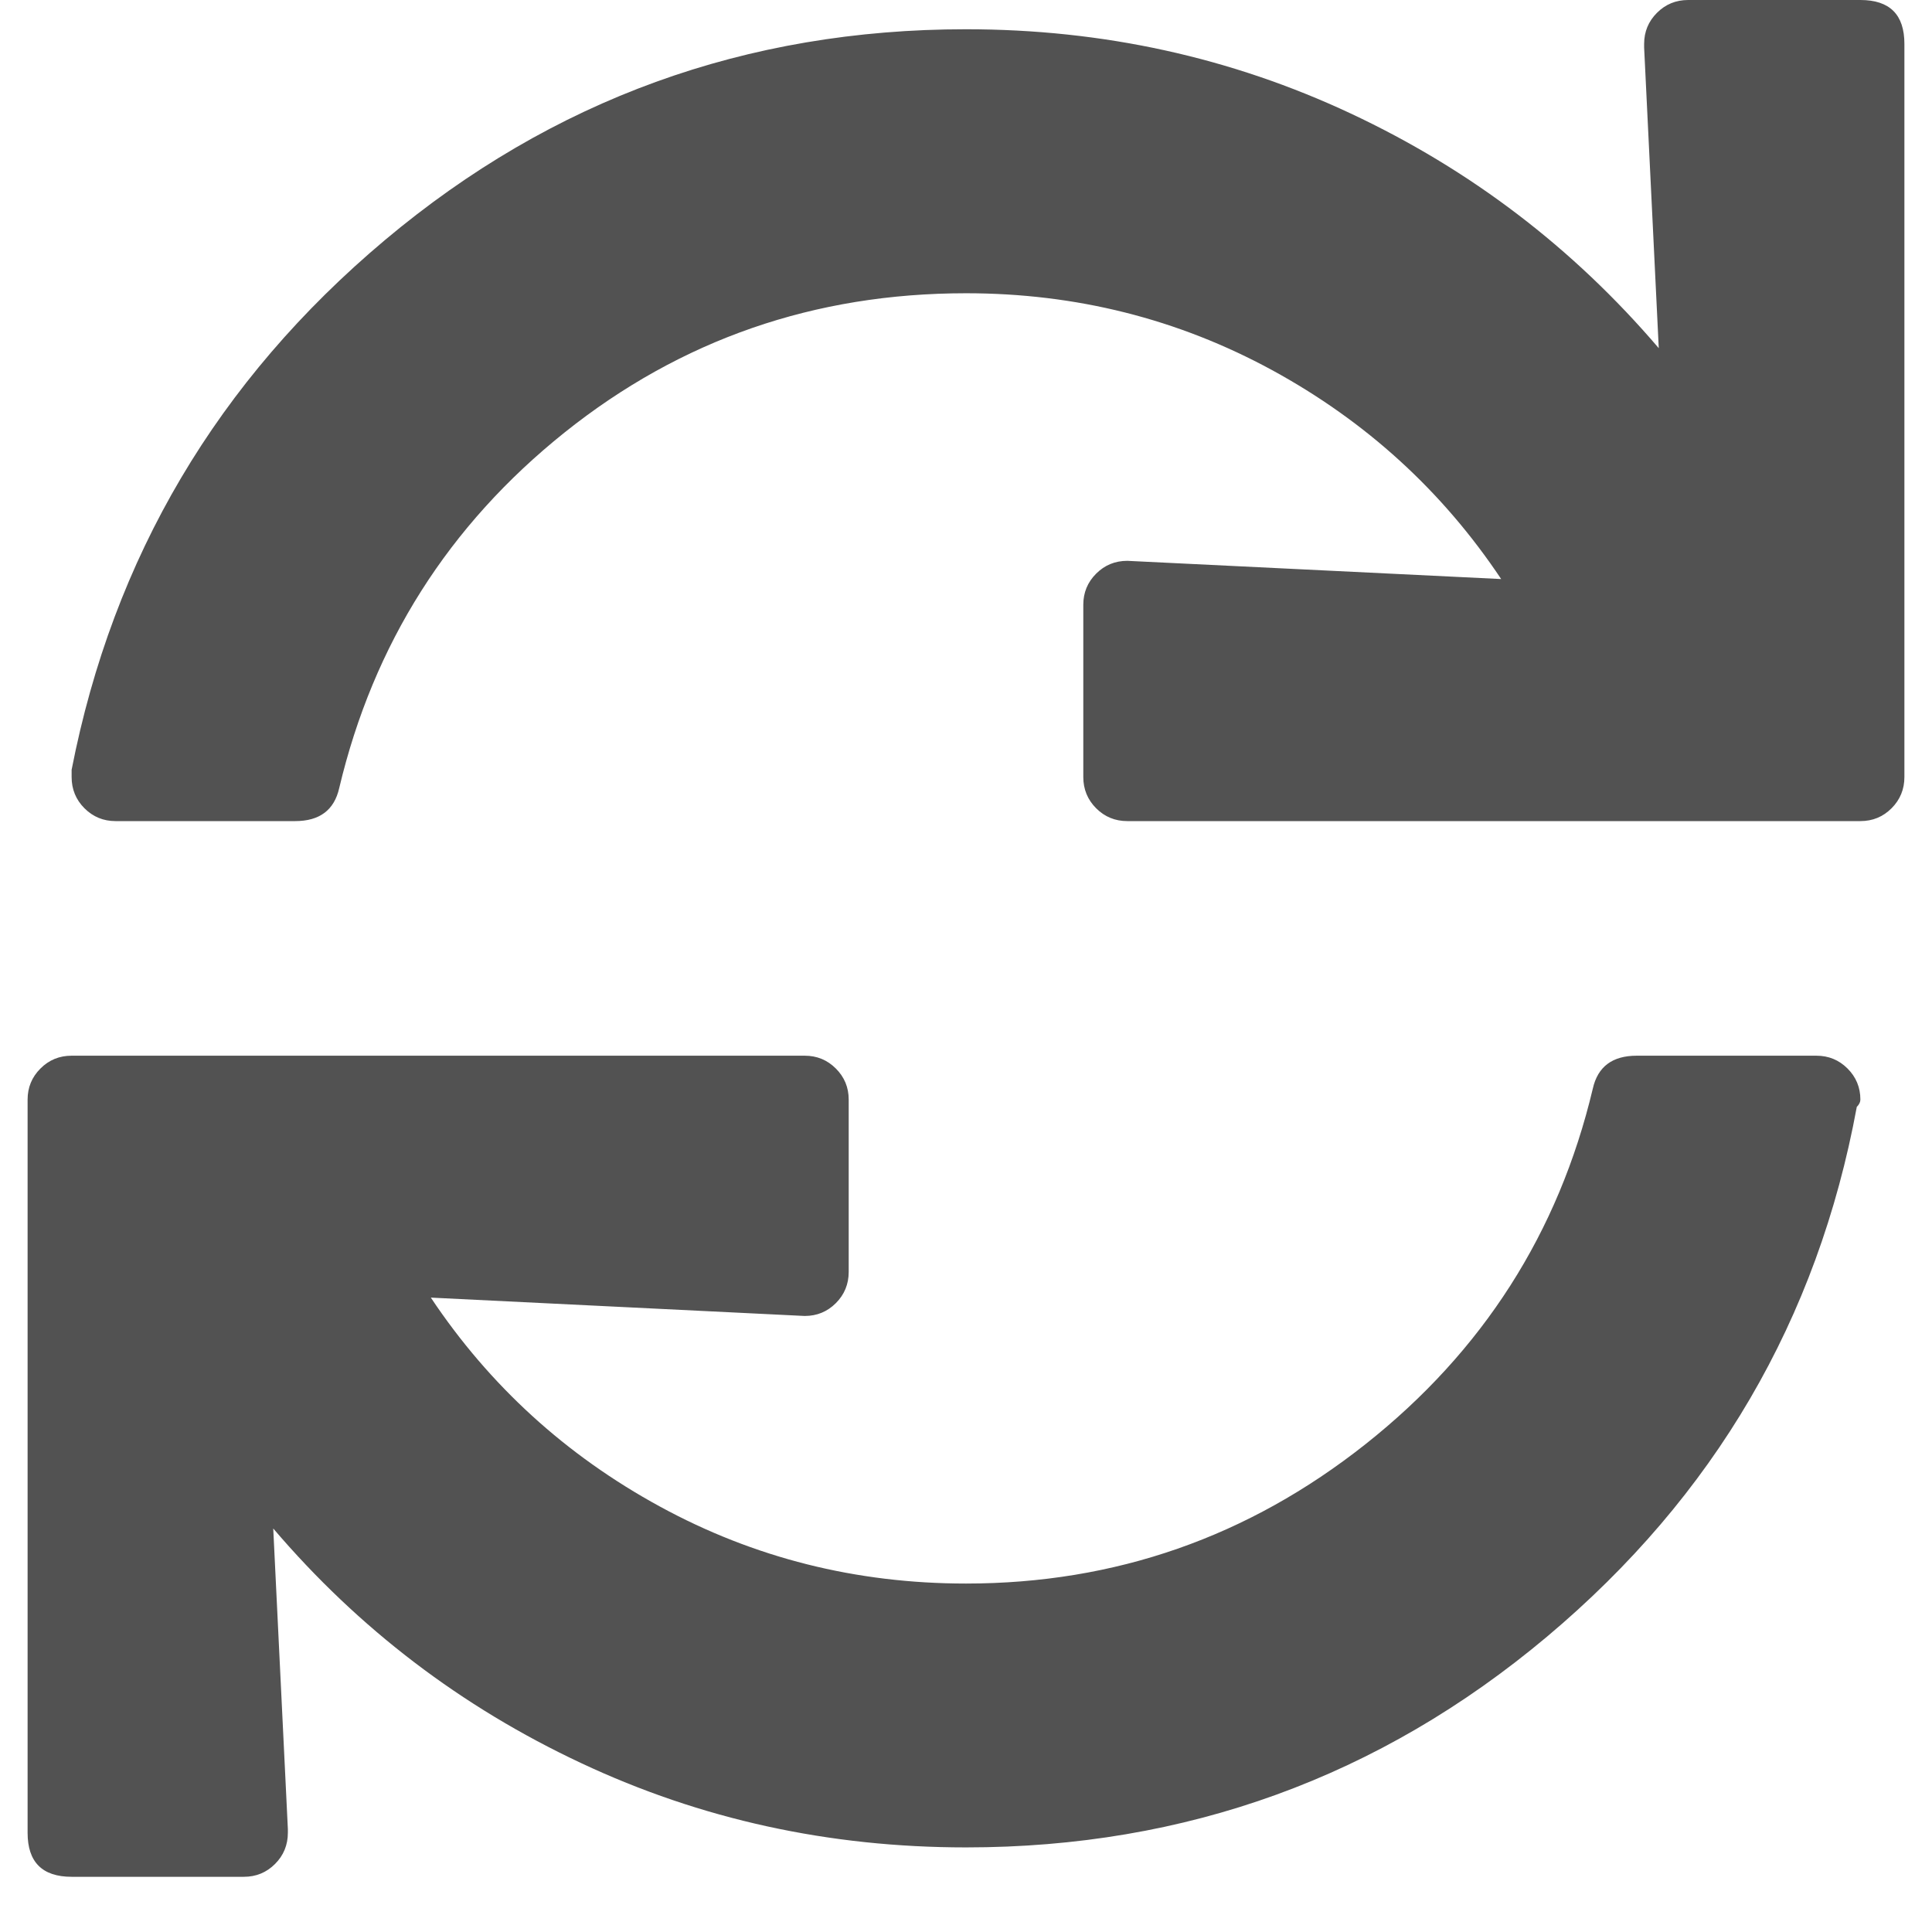 <svg width="14" height="14" viewBox="0 0 14 14" fill="none" xmlns="http://www.w3.org/2000/svg">
<g clip-path="url(#clip0_975_11395)">
<path d="M11.914 0.345C11.914 0.327 11.914 0.318 11.914 0.318C11.914 0.23 11.945 0.155 12.007 0.093C12.069 0.031 12.144 -0 12.233 -0H13.481C13.694 -0 13.8 0.106 13.8 0.318V5.631C13.8 5.719 13.769 5.795 13.707 5.857C13.645 5.919 13.57 5.95 13.481 5.95H8.169C8.08 5.95 8.005 5.919 7.943 5.857C7.881 5.795 7.85 5.719 7.85 5.631V4.382C7.85 4.294 7.881 4.219 7.943 4.157C8.005 4.095 8.08 4.064 8.169 4.064L10.878 4.196C10.453 3.559 9.9 3.054 9.218 2.682C8.536 2.311 7.797 2.125 7 2.125C5.902 2.125 4.933 2.461 4.091 3.134C3.25 3.807 2.706 4.666 2.458 5.711C2.422 5.87 2.316 5.95 2.139 5.95H0.837C0.749 5.95 0.674 5.919 0.612 5.857C0.55 5.795 0.519 5.719 0.519 5.631C0.519 5.613 0.519 5.595 0.519 5.578C0.82 4.037 1.577 2.758 2.79 1.739C4.003 0.721 5.406 0.212 7 0.212C7.992 0.212 8.921 0.416 9.789 0.823C10.657 1.23 11.4 1.797 12.02 2.523L11.914 0.345ZM7 11.475C8.08 11.475 9.045 11.138 9.895 10.465C10.745 9.792 11.294 8.933 11.542 7.889C11.578 7.729 11.684 7.65 11.861 7.65H13.162C13.251 7.65 13.326 7.681 13.388 7.743C13.45 7.805 13.481 7.88 13.481 7.968C13.481 7.986 13.472 8.004 13.455 8.021C13.171 9.562 12.423 10.841 11.21 11.86C9.997 12.878 8.594 13.387 7 13.387C6.008 13.387 5.079 13.184 4.211 12.776C3.343 12.369 2.599 11.802 1.98 11.076L2.086 13.254C2.086 13.272 2.086 13.281 2.086 13.281C2.086 13.369 2.055 13.445 1.993 13.507C1.931 13.569 1.856 13.6 1.767 13.6H0.519C0.306 13.6 0.2 13.493 0.2 13.281V7.968C0.2 7.88 0.231 7.805 0.293 7.743C0.355 7.681 0.43 7.65 0.519 7.65H5.831C5.92 7.65 5.995 7.681 6.057 7.743C6.119 7.805 6.15 7.88 6.15 7.968V9.217C6.15 9.305 6.119 9.381 6.057 9.443C5.995 9.505 5.92 9.536 5.831 9.536L3.122 9.403C3.547 10.04 4.1 10.545 4.782 10.917C5.464 11.289 6.203 11.475 7 11.475Z" fill="#525252"/>
</g>
<defs>
<clipPath id="clip0_975_11395">
<rect width="14" height="13.6" fill="white" transform="matrix(1 0 0 -1 0 13.6)"/>
</clipPath>
</defs>
</svg>
